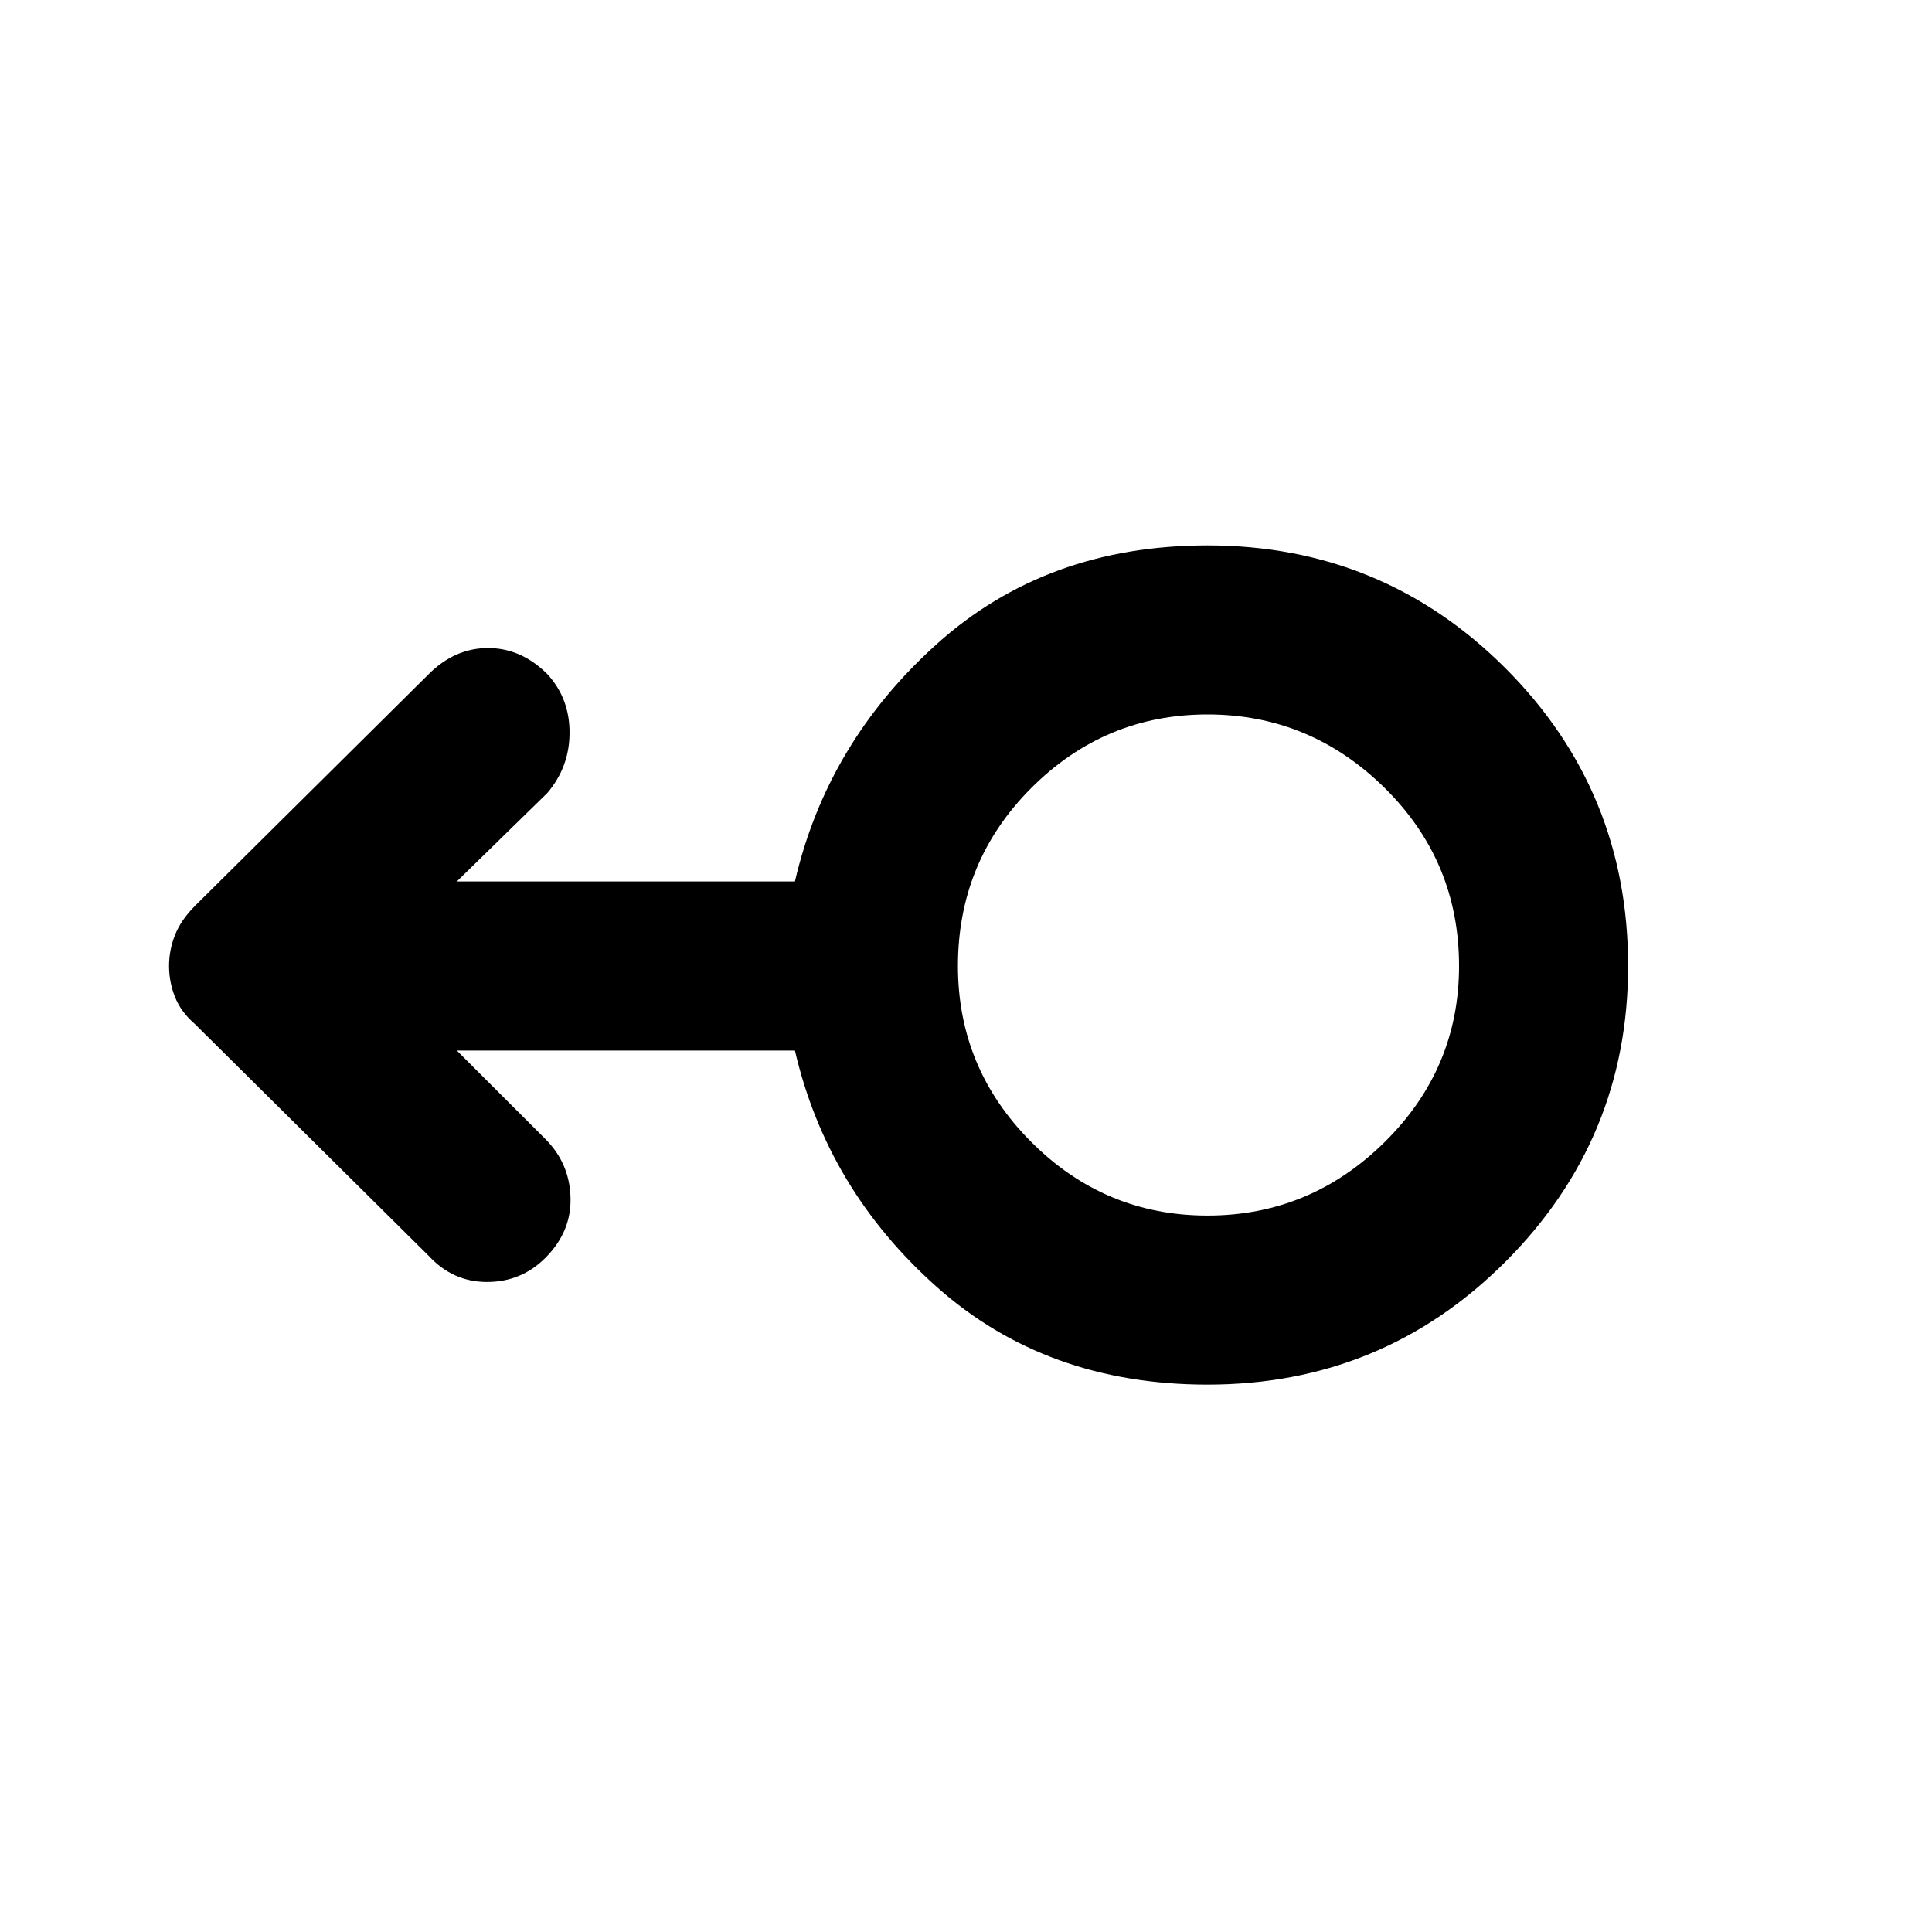 <svg xmlns="http://www.w3.org/2000/svg" height="40" width="40"><path d="M25 28.667q-3.333 0-5.604-2.021t-2.938-4.896h-7l1.834 1.833q.5.5.52 1.209.021.708-.52 1.25-.5.5-1.209.5-.708 0-1.208-.542l-4.833-4.792q-.292-.25-.417-.562Q3.5 20.333 3.5 20t.125-.646q.125-.312.417-.604l4.833-4.792q.542-.541 1.229-.541.688 0 1.229.541.459.5.459 1.209 0 .708-.459 1.25L9.458 18.25h7q.667-2.875 2.938-4.917 2.271-2.041 5.604-2.041 3.625 0 6.167 2.541 2.541 2.542 2.541 6.167 0 3.583-2.541 6.125-2.542 2.542-6.167 2.542Zm0-3.5q2.125 0 3.667-1.521 1.541-1.521 1.541-3.646 0-2.167-1.541-3.688-1.542-1.52-3.667-1.52t-3.646 1.52Q19.833 17.833 19.833 20q0 2.125 1.521 3.646T25 25.167ZM25 20Z"/></svg>